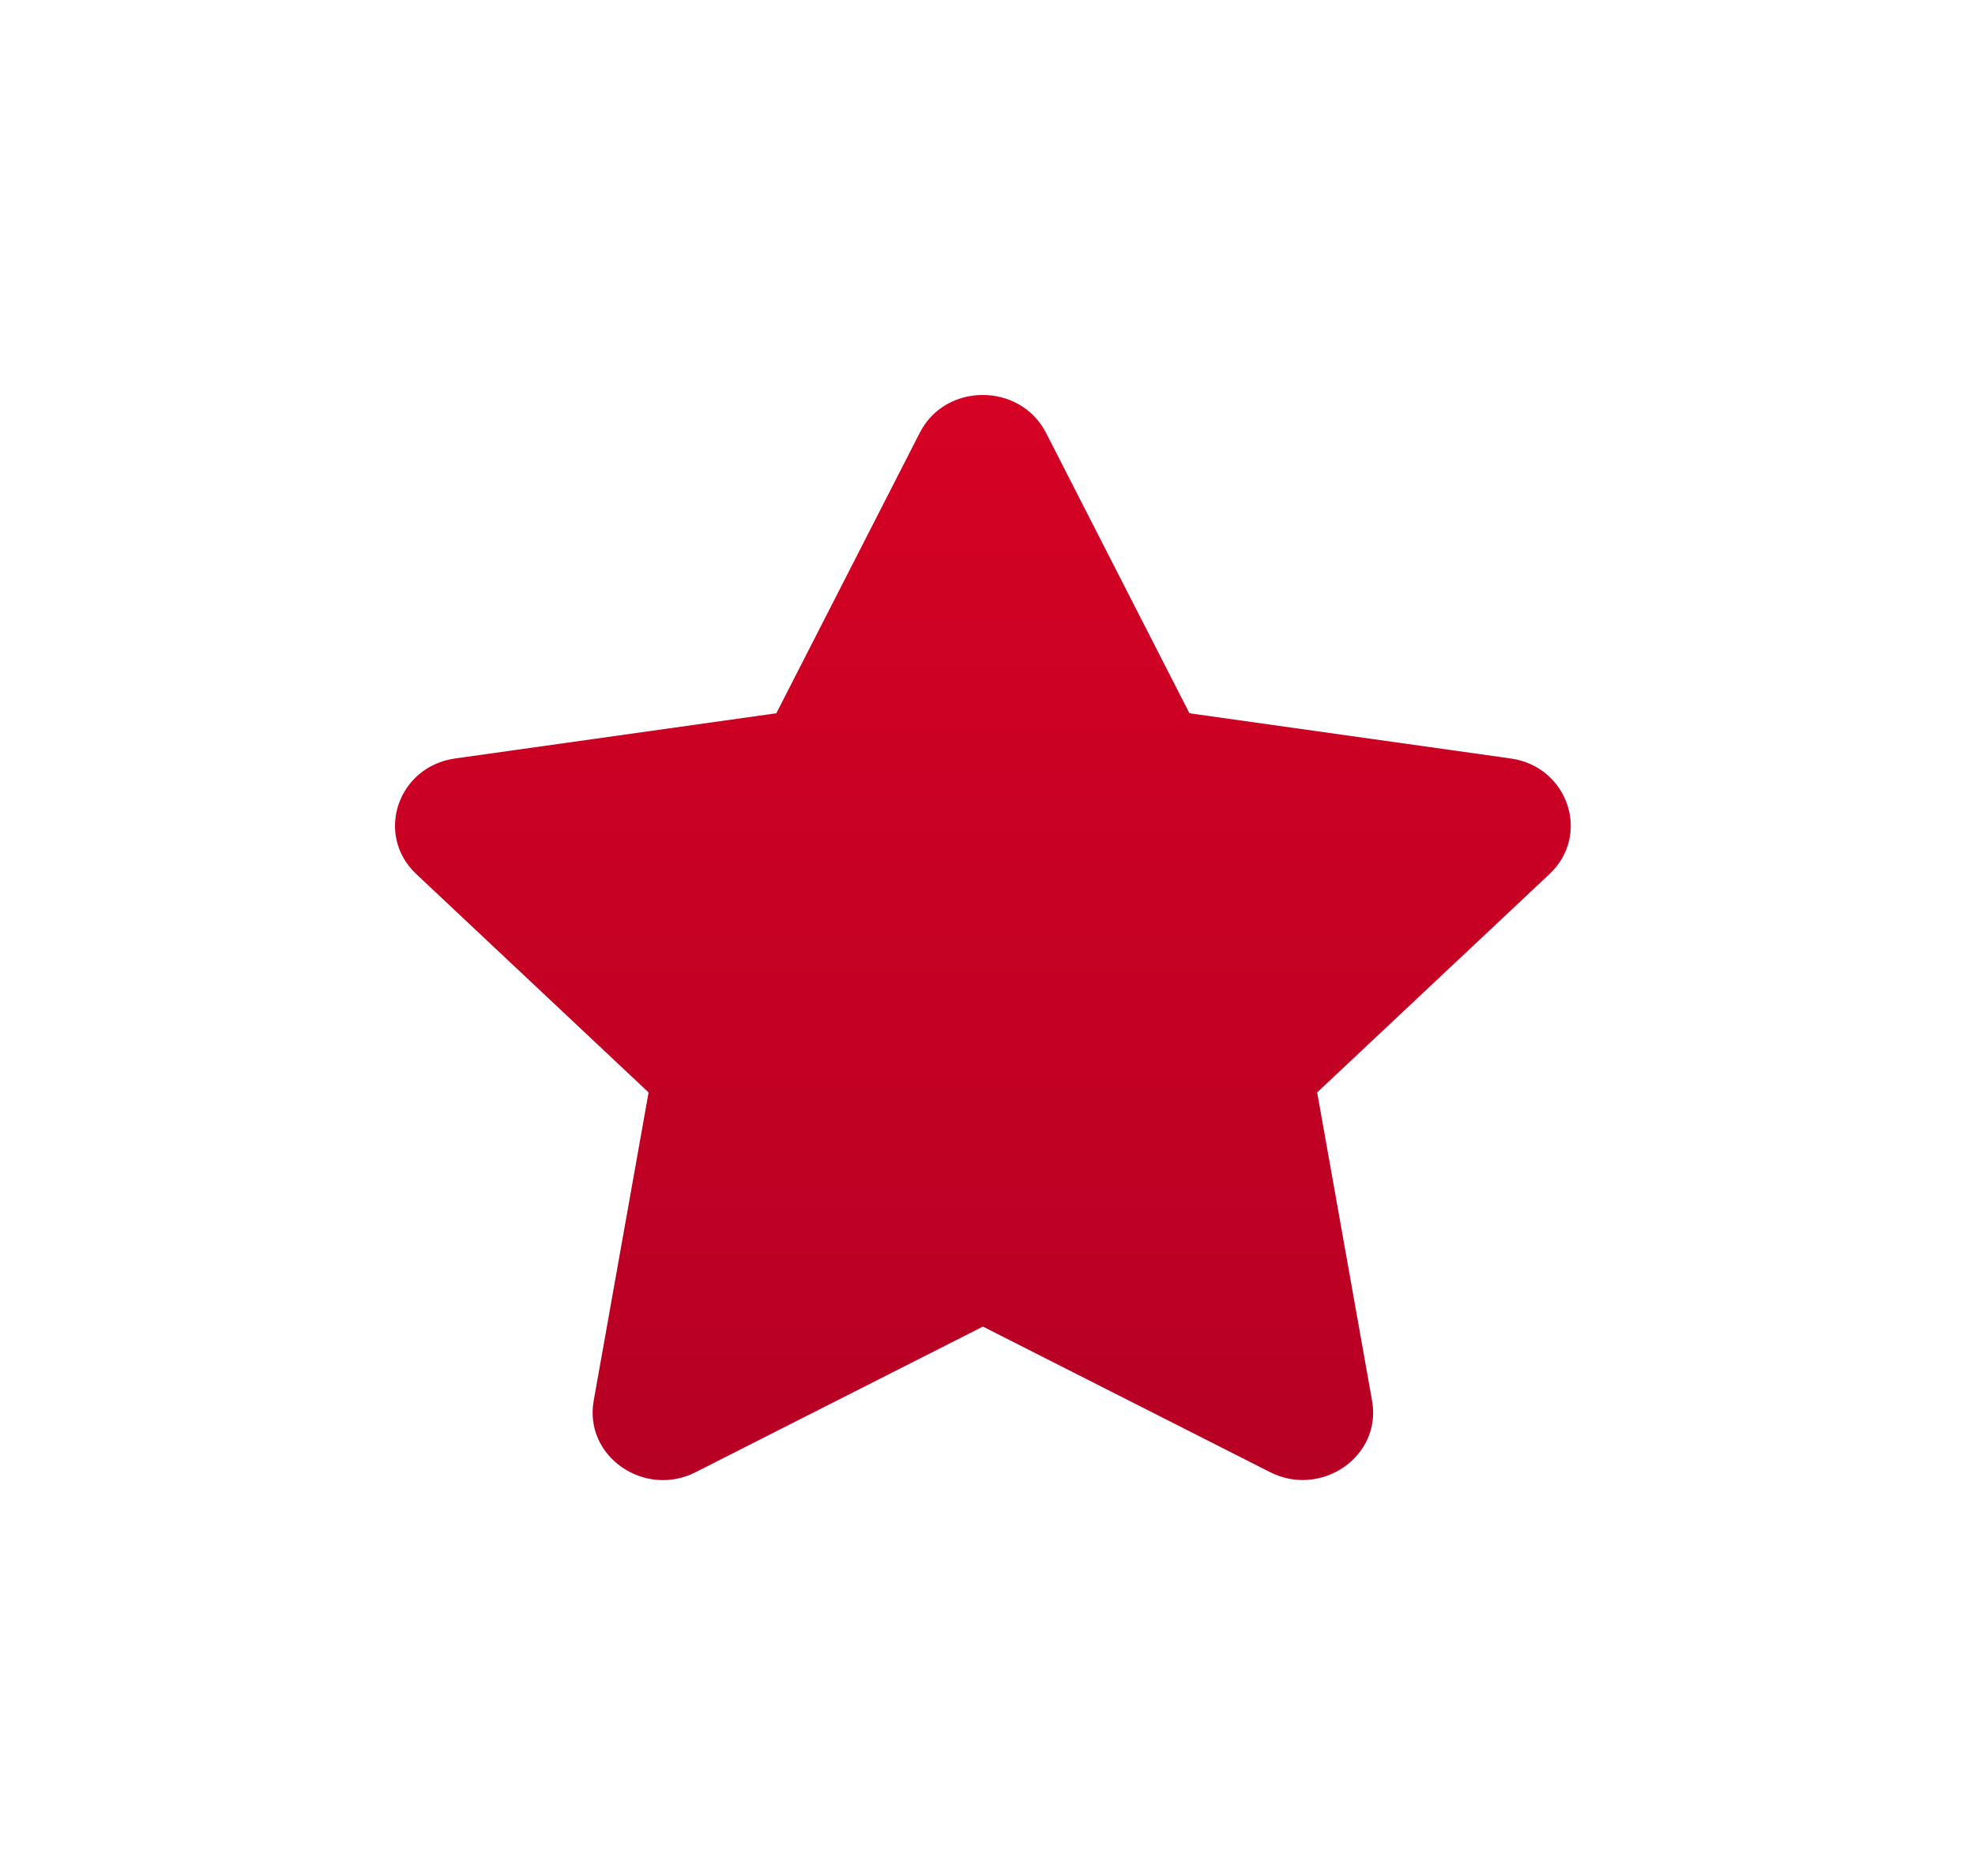 <svg width="40" height="38" viewBox="0 0 40 38" fill="none" xmlns="http://www.w3.org/2000/svg">
<g filter="url(#filter0_d_1507_368)">
<path d="M18.629 0.765L15.723 6.448L9.22 7.363C8.053 7.526 7.586 8.912 8.432 9.706L13.136 14.128L12.024 20.374C11.823 21.503 13.056 22.348 14.089 21.82L19.907 18.871L25.724 21.82C26.757 22.344 27.99 21.503 27.789 20.374L26.677 14.128L31.381 9.706C32.227 8.912 31.76 7.526 30.593 7.363L24.09 6.448L21.184 0.765C20.663 -0.248 19.154 -0.261 18.629 0.765Z" fill="url(#paint0_linear_1507_368)"/>
</g>
<defs>
<filter id="filter0_d_1507_368" x="0.673" y="0" width="38.467" height="37.309" filterUnits="userSpaceOnUse" color-interpolation-filters="sRGB">
<feFlood flood-opacity="0" result="BackgroundImageFix"/>
<feColorMatrix in="SourceAlpha" type="matrix" values="0 0 0 0 0 0 0 0 0 0 0 0 0 0 0 0 0 0 127 0" result="hardAlpha"/>
<feOffset dy="8"/>
<feGaussianBlur stdDeviation="3.664"/>
<feComposite in2="hardAlpha" operator="out"/>
<feColorMatrix type="matrix" values="0 0 0 0 0 0 0 0 0 0 0 0 0 0 0 0 0 0 0.32 0"/>
<feBlend mode="normal" in2="BackgroundImageFix" result="effect1_dropShadow_1507_368"/>
<feBlend mode="normal" in="SourceGraphic" in2="effect1_dropShadow_1507_368" result="shape"/>
</filter>
<linearGradient id="paint0_linear_1507_368" x1="19.907" y1="0" x2="19.907" y2="21.981" gradientUnits="userSpaceOnUse">
<stop stop-color="#D50224"/>
<stop offset="1" stop-color="#B60024"/>
</linearGradient>
</defs>
</svg>
